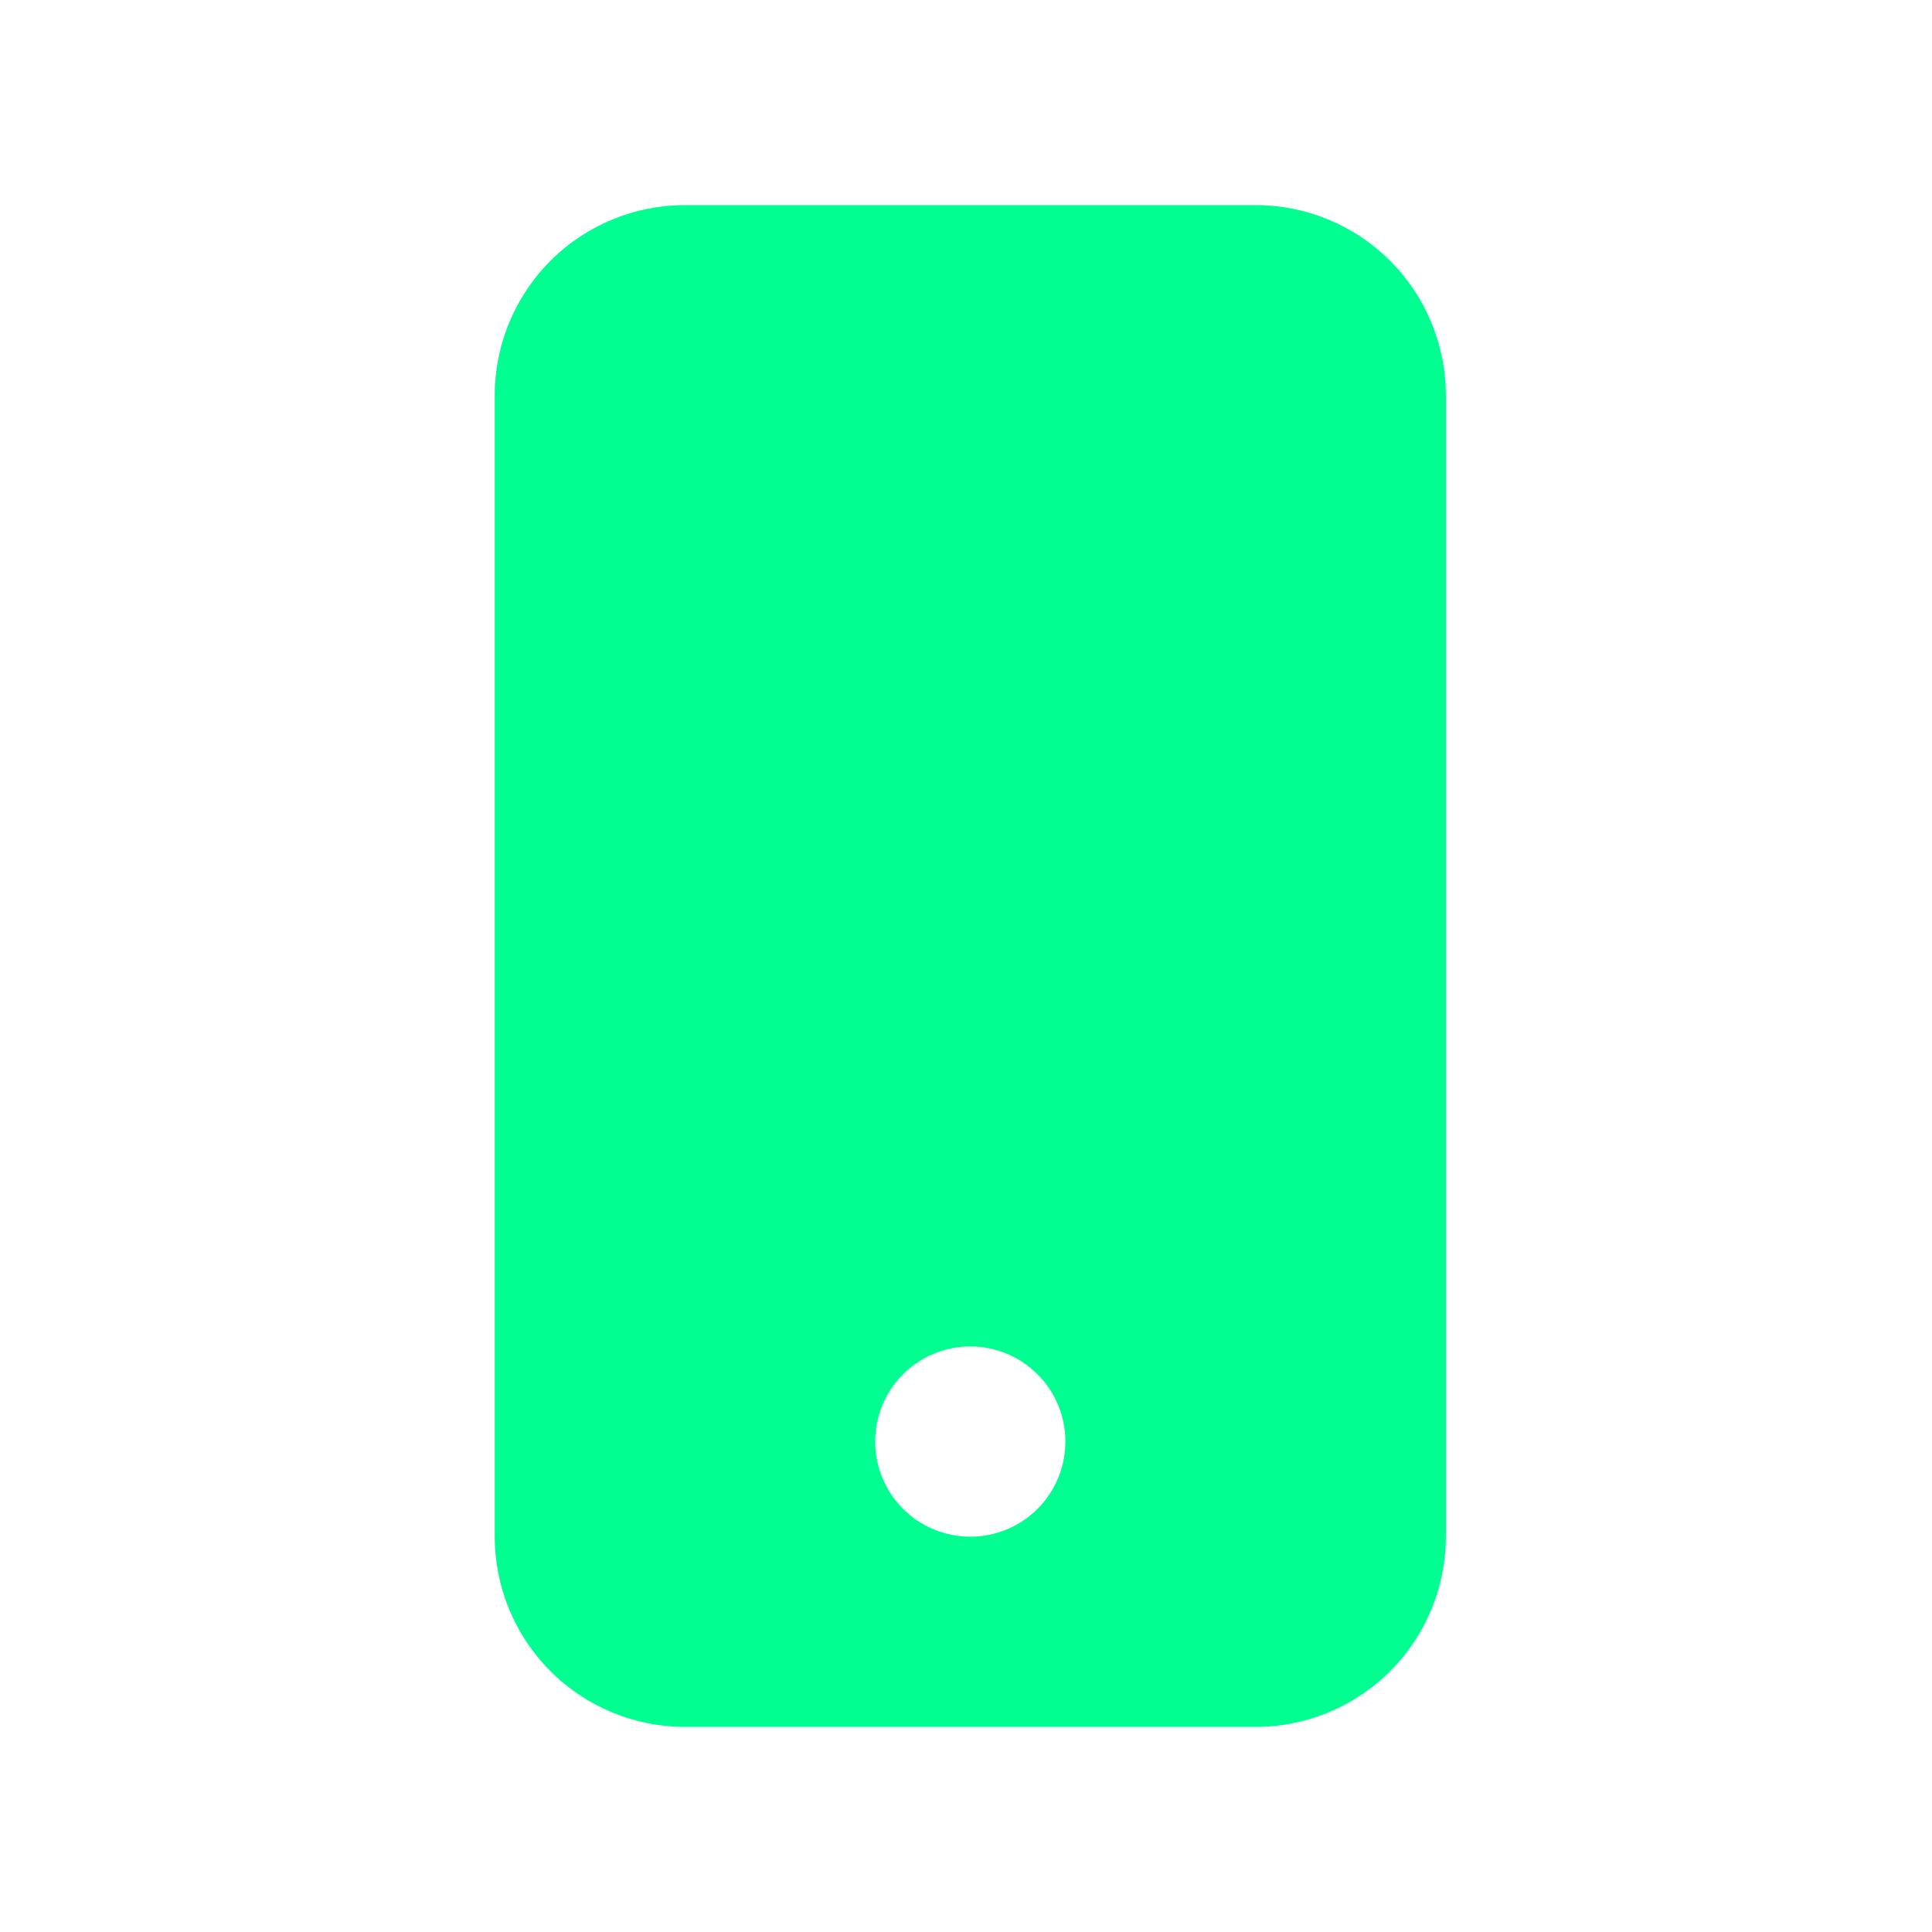 <svg width="65" height="65" viewBox="0 0 65 65" fill="none" xmlns="http://www.w3.org/2000/svg">
<path fill-rule="evenodd" clip-rule="evenodd" d="M23.044 6.9C21.347 6.9 19.719 7.574 18.519 8.775C17.319 9.975 16.645 11.603 16.645 13.3V51.7C16.645 53.397 17.319 55.025 18.519 56.225C19.719 57.426 21.347 58.1 23.044 58.1H42.245C43.942 58.1 45.57 57.426 46.77 56.225C47.97 55.025 48.645 53.397 48.645 51.7V13.3C48.645 11.603 47.97 9.975 46.77 8.775C45.57 7.574 43.942 6.9 42.245 6.9H23.044ZM32.645 51.7C33.493 51.7 34.307 51.363 34.907 50.763C35.507 50.163 35.844 49.349 35.844 48.5C35.844 47.651 35.507 46.837 34.907 46.237C34.307 45.637 33.493 45.3 32.645 45.3C31.796 45.3 30.982 45.637 30.382 46.237C29.782 46.837 29.445 47.651 29.445 48.5C29.445 49.349 29.782 50.163 30.382 50.763C30.982 51.363 31.796 51.7 32.645 51.7Z" fill="#00FF91"/>
</svg>
